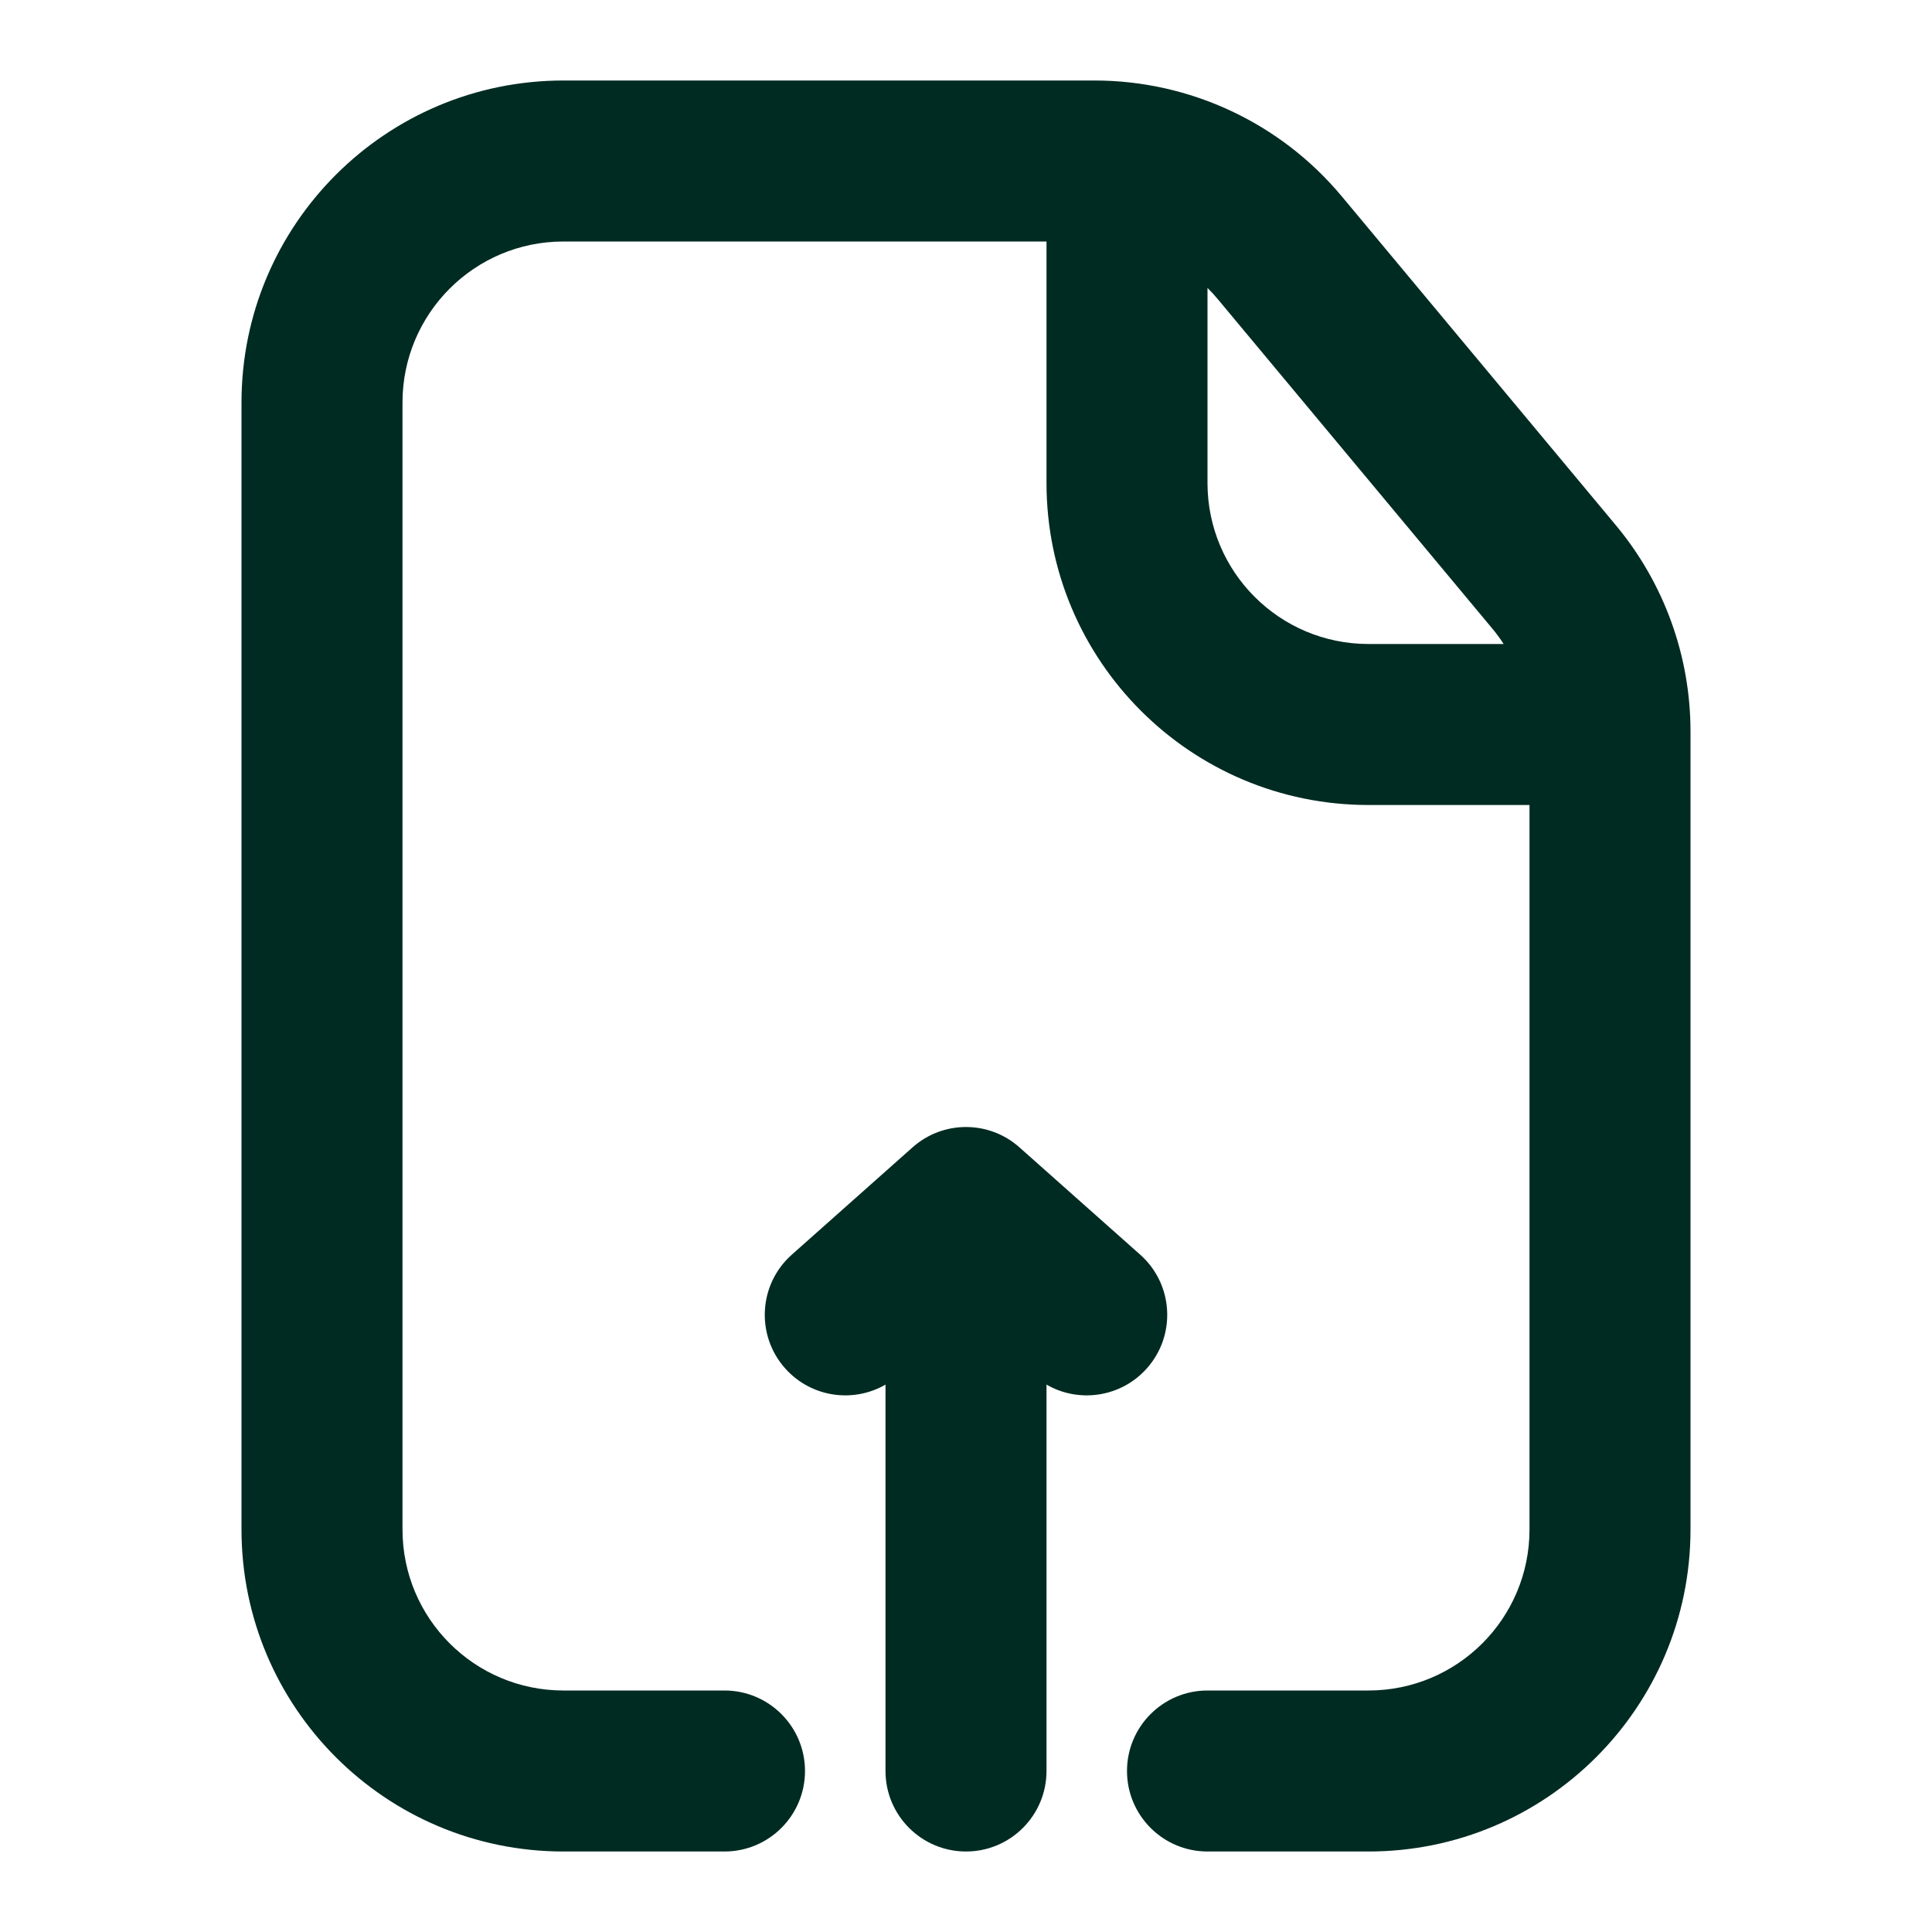 <svg width="24" height="24" viewBox="0 0 24 24" fill="none" xmlns="http://www.w3.org/2000/svg">
<path fill-rule="evenodd" clip-rule="evenodd" d="M7 3C5.895 3 5 3.895 5 5V19C5 20.105 5.895 21 7 21H9C9.552 21 10 21.448 10 22C10 22.552 9.552 23 9 23H7C4.791 23 3 21.209 3 19V5C3 2.791 4.791 1 7 1H13.595C14.782 1 15.908 1.527 16.668 2.439L20.073 6.525C20.672 7.244 21 8.15 21 9.086V19C21 21.209 19.209 23 17 23H15C14.448 23 14 22.552 14 22C14 21.448 14.448 21 15 21H17C18.105 21 19 20.105 19 19V10H17C14.791 10 13 8.209 13 6V3H7ZM18.536 7.806C18.588 7.868 18.636 7.933 18.679 8H17C15.895 8 15 7.105 15 6V3.577C15.046 3.622 15.09 3.67 15.131 3.72L18.536 7.806Z" fill="#002B22"/>
<path d="M12.664 14.253C12.286 13.916 11.714 13.916 11.336 14.253L9.836 15.586C9.423 15.953 9.386 16.585 9.753 16.998C10.074 17.359 10.598 17.433 11 17.2V22C11 22.552 11.448 23 12 23C12.552 23 13 22.552 13 22V17.2C13.402 17.433 13.926 17.359 14.247 16.998C14.614 16.585 14.577 15.953 14.164 15.586L12.664 14.253Z" fill="#002B22"/>
</svg>
